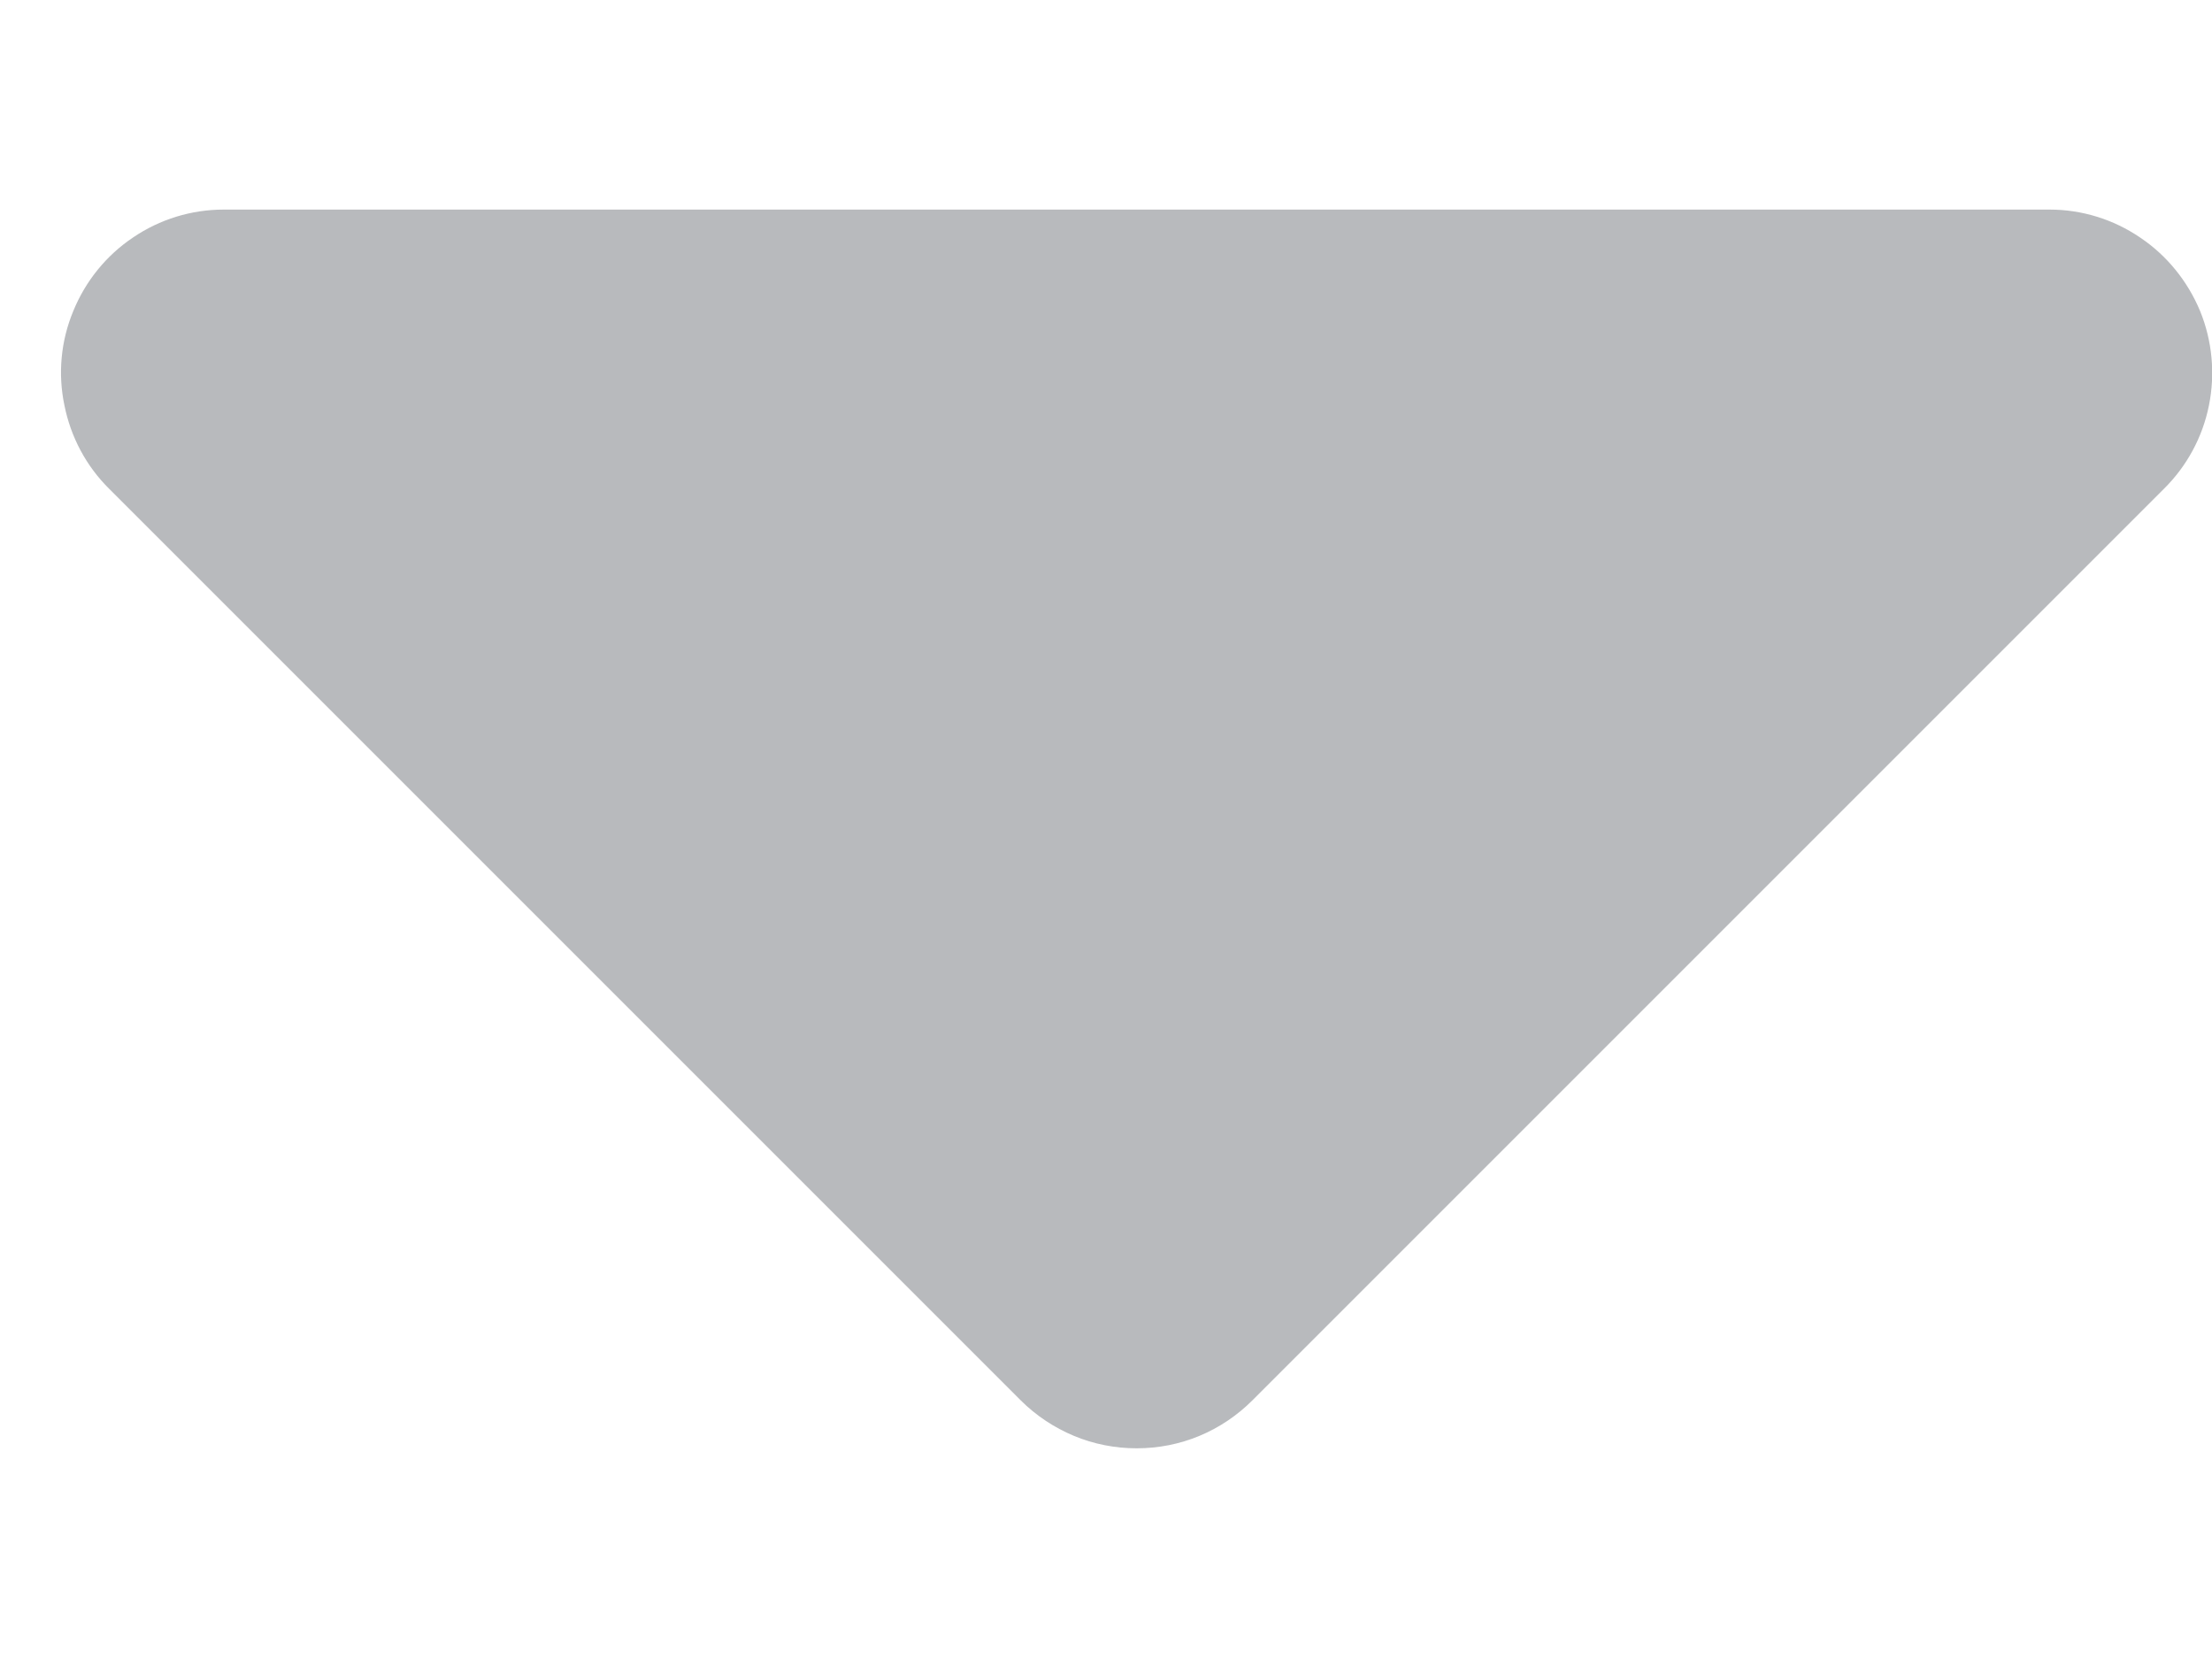 <svg width="8" height="6" viewBox="0 0 8 6" fill="none" xmlns="http://www.w3.org/2000/svg">
<path d="M0.809 0.758H7.413C7.529 0.758 7.643 0.793 7.74 0.859C7.837 0.924 7.912 1.017 7.957 1.125C8.001 1.233 8.012 1.352 7.989 1.466C7.966 1.581 7.909 1.686 7.826 1.768L4.53 5.064C4.475 5.119 4.41 5.163 4.338 5.193C4.266 5.223 4.189 5.238 4.111 5.238C4.033 5.238 3.956 5.223 3.884 5.193C3.812 5.163 3.746 5.119 3.691 5.064L0.395 1.768C0.312 1.686 0.256 1.581 0.233 1.466C0.209 1.352 0.22 1.233 0.265 1.125C0.309 1.017 0.384 0.924 0.481 0.859C0.578 0.793 0.692 0.758 0.809 0.758Z" fill="#B8BABD"/>
</svg>

